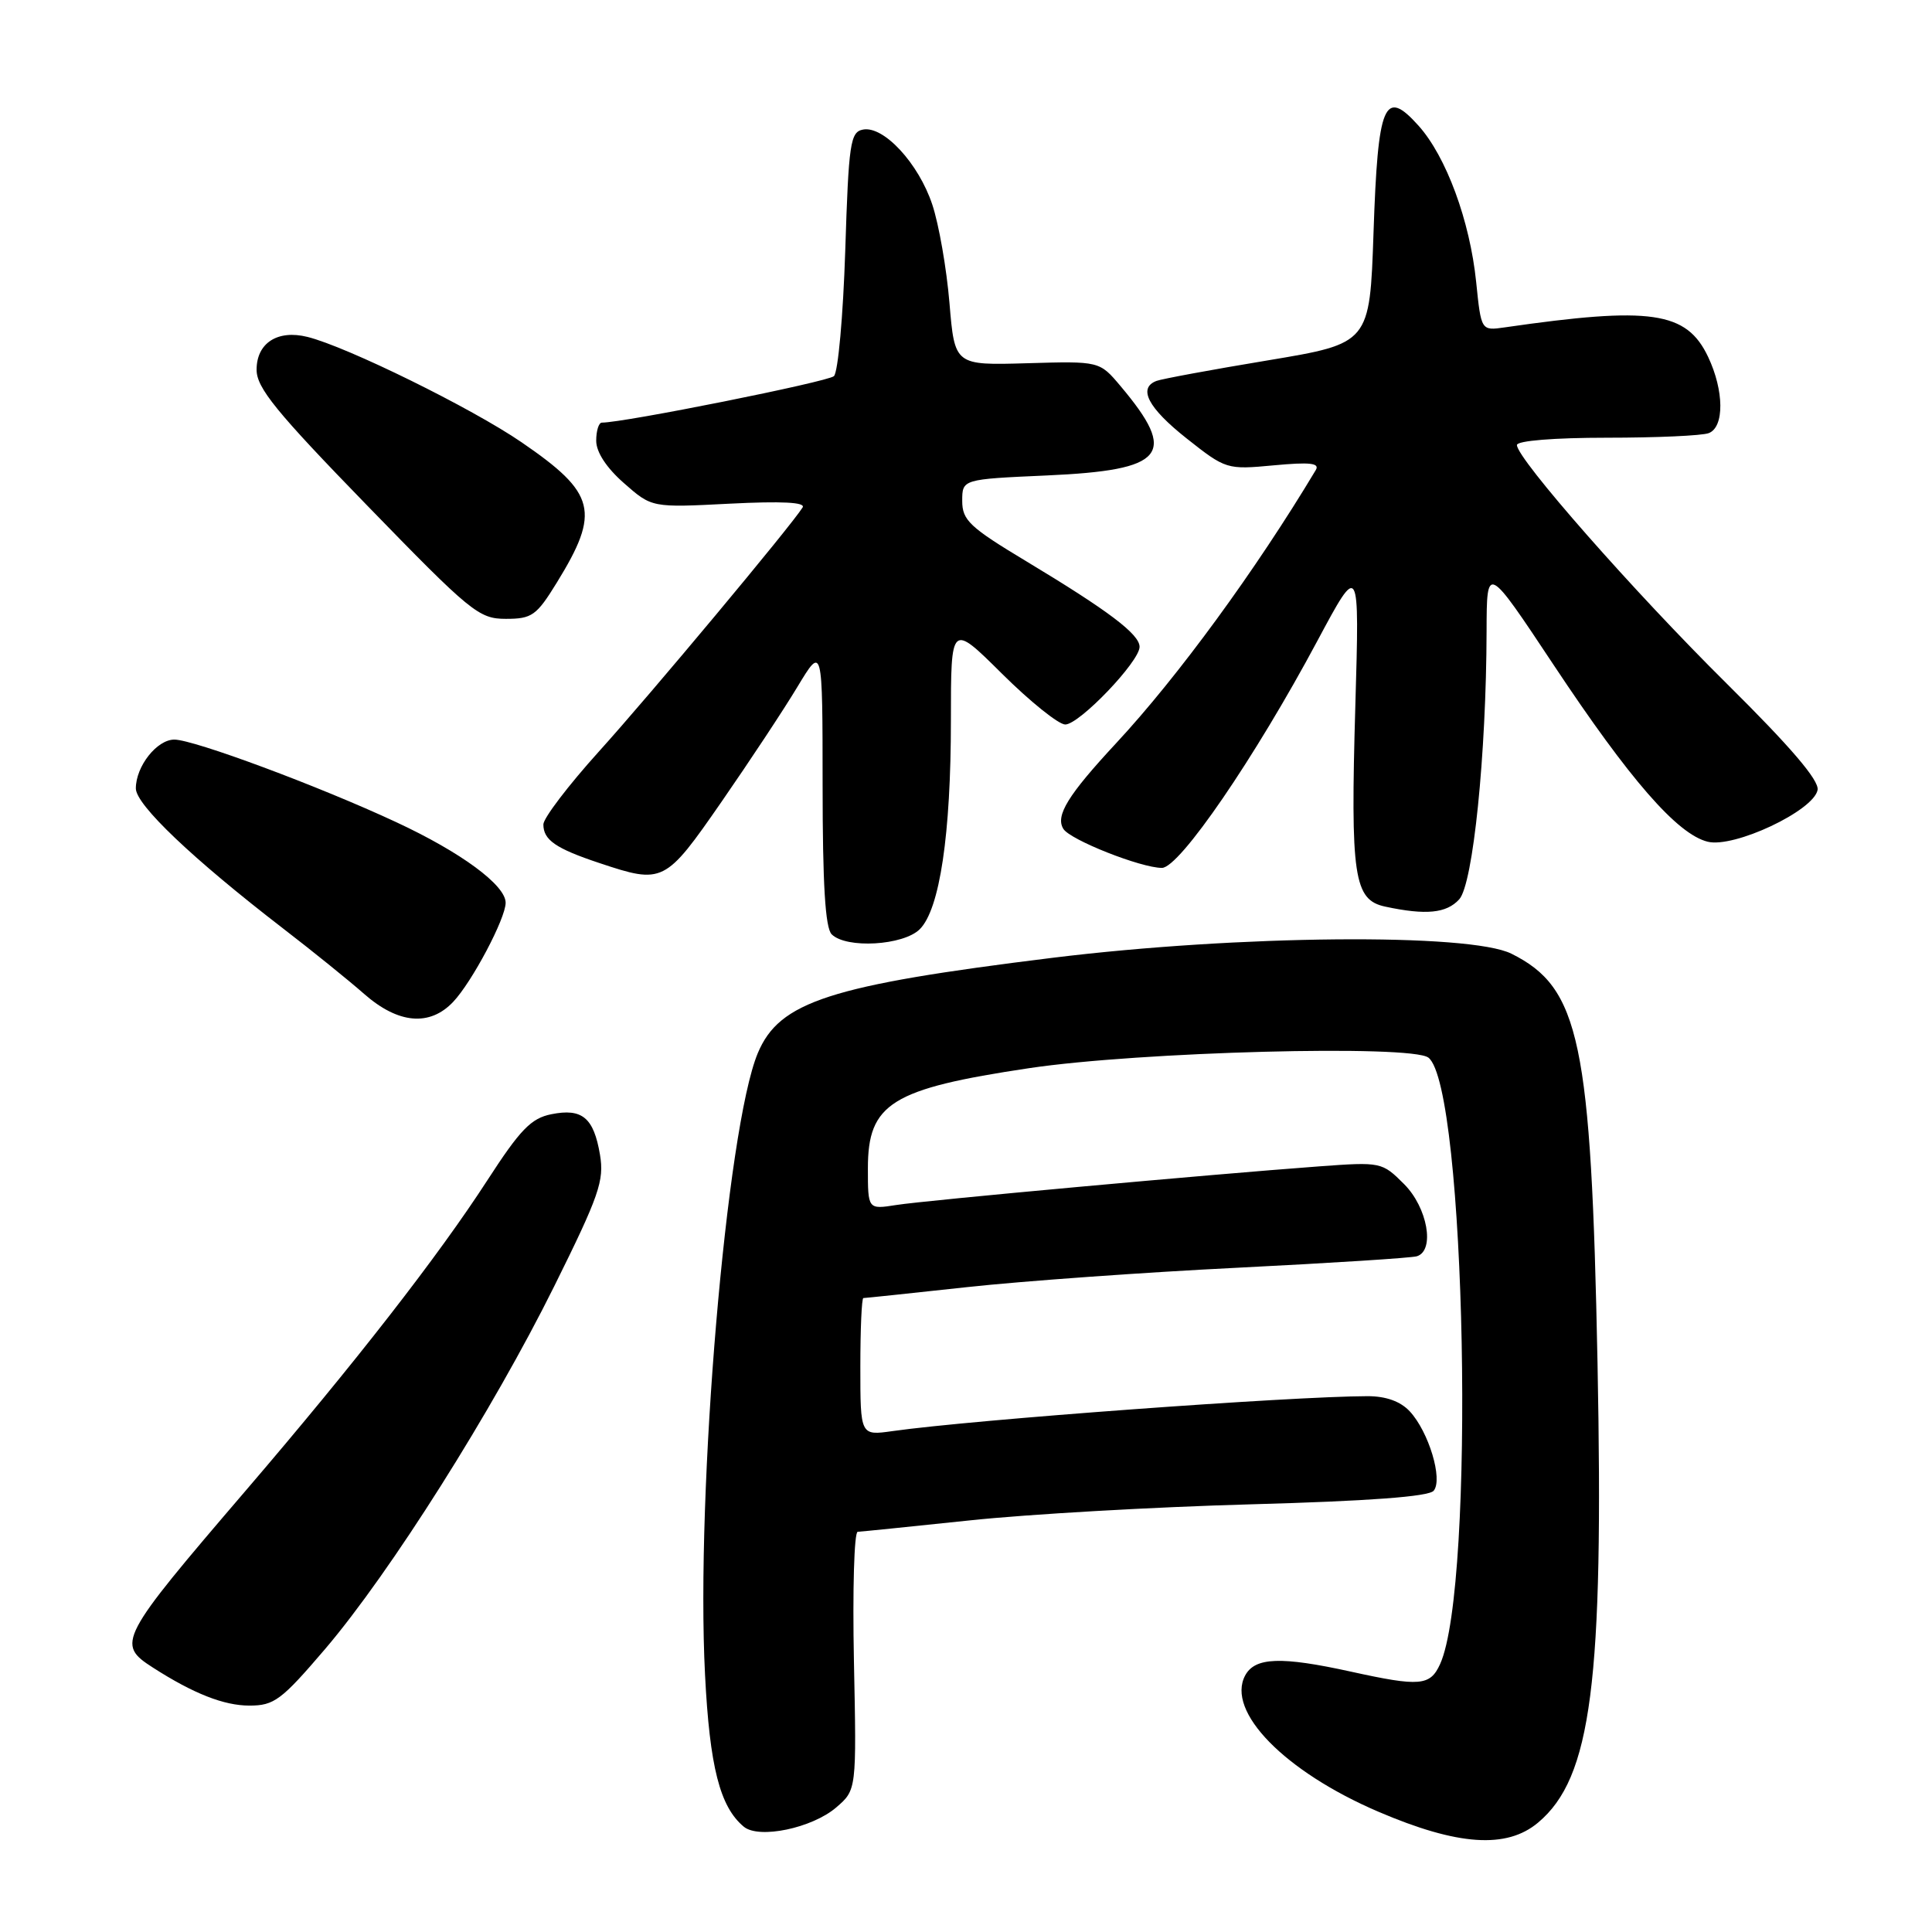 <?xml version="1.0" encoding="UTF-8" standalone="no"?>
<!DOCTYPE svg PUBLIC "-//W3C//DTD SVG 1.1//EN" "http://www.w3.org/Graphics/SVG/1.1/DTD/svg11.dtd" >
<svg xmlns="http://www.w3.org/2000/svg" xmlns:xlink="http://www.w3.org/1999/xlink" version="1.1" viewBox="0 0 256 256">
 <g >
 <path fill="currentColor"
d=" M 203.81 241.50 C 210.88 235.56 212.51 222.93 211.68 180.60 C 210.84 138.00 209.34 130.88 200.27 126.37 C 194.72 123.61 164.06 123.89 139.50 126.91 C 109.93 130.56 103.27 132.71 100.41 139.55 C 96.27 149.47 92.18 197.60 93.42 221.90 C 94.04 234.13 95.39 239.42 98.56 242.05 C 100.57 243.71 107.61 242.24 110.81 239.49 C 113.50 237.17 113.50 237.17 113.15 220.09 C 112.96 210.69 113.18 202.99 113.65 202.97 C 114.12 202.95 120.80 202.27 128.50 201.46 C 136.20 200.64 152.97 199.68 165.76 199.33 C 181.38 198.90 189.33 198.31 189.97 197.53 C 191.22 196.03 189.31 189.71 186.80 187.01 C 185.57 185.69 183.65 185.00 181.21 185.00 C 171.09 185.02 129.08 188.10 118.25 189.63 C 114.00 190.23 114.00 190.23 114.00 181.11 C 114.00 176.10 114.18 172.00 114.40 172.00 C 114.63 172.00 120.81 171.35 128.15 170.55 C 135.49 169.75 151.62 168.59 164.00 167.98 C 176.38 167.36 187.06 166.68 187.75 166.46 C 190.17 165.69 189.15 160.00 186.05 156.90 C 183.13 153.98 183.00 153.95 174.80 154.55 C 160.41 155.61 122.66 159.05 118.75 159.67 C 115.00 160.26 115.00 160.26 115.00 154.80 C 115.00 146.21 118.11 144.27 136.35 141.54 C 150.99 139.35 186.99 138.40 189.27 140.14 C 194.25 143.97 195.53 210.15 190.82 220.50 C 189.50 223.40 188.14 223.51 179.00 221.50 C 169.73 219.46 166.29 219.59 164.99 222.01 C 162.44 226.78 170.22 234.74 182.66 240.07 C 193.17 244.57 199.64 245.01 203.81 241.50 Z  M 43.09 218.49 C 51.72 208.36 65.27 186.91 73.45 170.41 C 79.39 158.43 80.08 156.45 79.50 153.00 C 78.67 148.09 77.14 146.82 73.06 147.64 C 70.38 148.17 68.93 149.67 64.58 156.39 C 58.06 166.46 47.08 180.57 32.57 197.50 C 15.73 217.15 15.37 217.83 20.27 220.97 C 25.63 224.41 29.67 226.00 33.05 226.00 C 36.33 226.00 37.29 225.28 43.09 218.49 Z  M 60.05 132.75 C 62.55 130.11 67.00 121.70 67.00 119.62 C 67.00 117.29 61.10 112.94 52.50 108.94 C 42.30 104.18 25.68 98.00 23.10 98.00 C 20.79 98.00 18.00 101.54 18.00 104.47 C 18.00 106.64 25.51 113.78 37.50 123.02 C 41.35 125.98 46.19 129.89 48.25 131.70 C 52.77 135.67 56.94 136.04 60.05 132.75 Z  M 121.88 123.12 C 124.52 120.48 126.00 110.58 126.00 95.44 C 126.00 82.55 126.00 82.55 132.78 89.28 C 136.50 92.97 140.27 96.00 141.15 96.00 C 143.02 96.00 151.00 87.66 151.00 85.71 C 151.00 84.04 146.88 80.93 136.00 74.38 C 128.48 69.86 127.50 68.93 127.50 66.38 C 127.50 63.50 127.50 63.50 138.72 63.00 C 154.42 62.30 156.12 60.23 148.47 51.15 C 145.69 47.85 145.69 47.85 136.10 48.13 C 126.50 48.41 126.50 48.41 125.81 40.15 C 125.43 35.60 124.41 29.73 123.53 27.10 C 121.72 21.65 117.09 16.64 114.35 17.17 C 112.67 17.49 112.45 18.96 112.00 33.21 C 111.72 41.84 111.05 49.32 110.50 49.84 C 109.70 50.59 82.65 56.01 79.75 56.00 C 79.34 56.00 79.00 57.08 79.00 58.40 C 79.00 59.91 80.36 61.99 82.69 64.03 C 86.37 67.27 86.37 67.27 96.68 66.74 C 103.59 66.39 106.78 66.55 106.35 67.24 C 104.87 69.63 86.08 92.15 79.33 99.61 C 75.30 104.08 72.00 108.41 72.00 109.24 C 72.00 111.30 73.63 112.43 79.43 114.36 C 87.86 117.17 88.13 117.03 95.60 106.25 C 99.31 100.89 103.85 94.03 105.67 91.00 C 108.99 85.50 108.99 85.50 109.00 104.05 C 109.00 117.14 109.35 122.95 110.20 123.80 C 112.13 125.73 119.71 125.29 121.88 123.12 Z  M 193.36 119.16 C 195.19 117.13 196.94 99.99 196.98 83.63 C 197.00 74.75 197.00 74.75 205.88 88.13 C 215.95 103.30 222.24 110.53 226.27 111.53 C 229.76 112.41 240.33 107.43 240.84 104.67 C 241.07 103.41 237.28 98.98 228.84 90.62 C 216.49 78.40 201.00 60.78 201.00 58.97 C 201.00 58.40 205.92 58.00 212.92 58.00 C 219.47 58.00 225.55 57.73 226.42 57.39 C 228.50 56.59 228.46 51.77 226.33 47.28 C 223.47 41.26 218.77 40.58 199.38 43.38 C 196.26 43.83 196.26 43.83 195.60 37.37 C 194.77 29.25 191.62 20.72 187.95 16.64 C 183.43 11.61 182.58 13.63 182.00 30.80 C 181.50 45.50 181.50 45.50 168.00 47.75 C 160.57 48.98 153.94 50.21 153.25 50.47 C 150.74 51.41 152.12 54.05 157.24 58.10 C 162.43 62.20 162.56 62.24 168.78 61.66 C 173.58 61.21 174.90 61.36 174.35 62.28 C 166.40 75.55 156.08 89.67 147.90 98.47 C 141.50 105.36 139.82 108.09 140.90 109.83 C 141.80 111.29 151.18 115.00 153.96 115.00 C 156.29 115.00 166.28 100.41 174.58 84.88 C 180.14 74.50 180.14 74.50 179.59 93.50 C 178.93 116.15 179.39 119.24 183.54 120.13 C 188.95 121.29 191.67 121.02 193.36 119.16 Z  M 73.78 77.20 C 79.58 67.78 78.97 65.36 69.12 58.61 C 62.50 54.07 45.95 45.93 40.73 44.64 C 36.78 43.66 34.00 45.45 34.00 48.99 C 34.00 51.39 36.57 54.55 48.62 66.95 C 62.40 81.14 63.45 82.00 67.03 82.00 C 70.49 82.00 71.09 81.57 73.78 77.20 Z "/>
</g>
</svg>